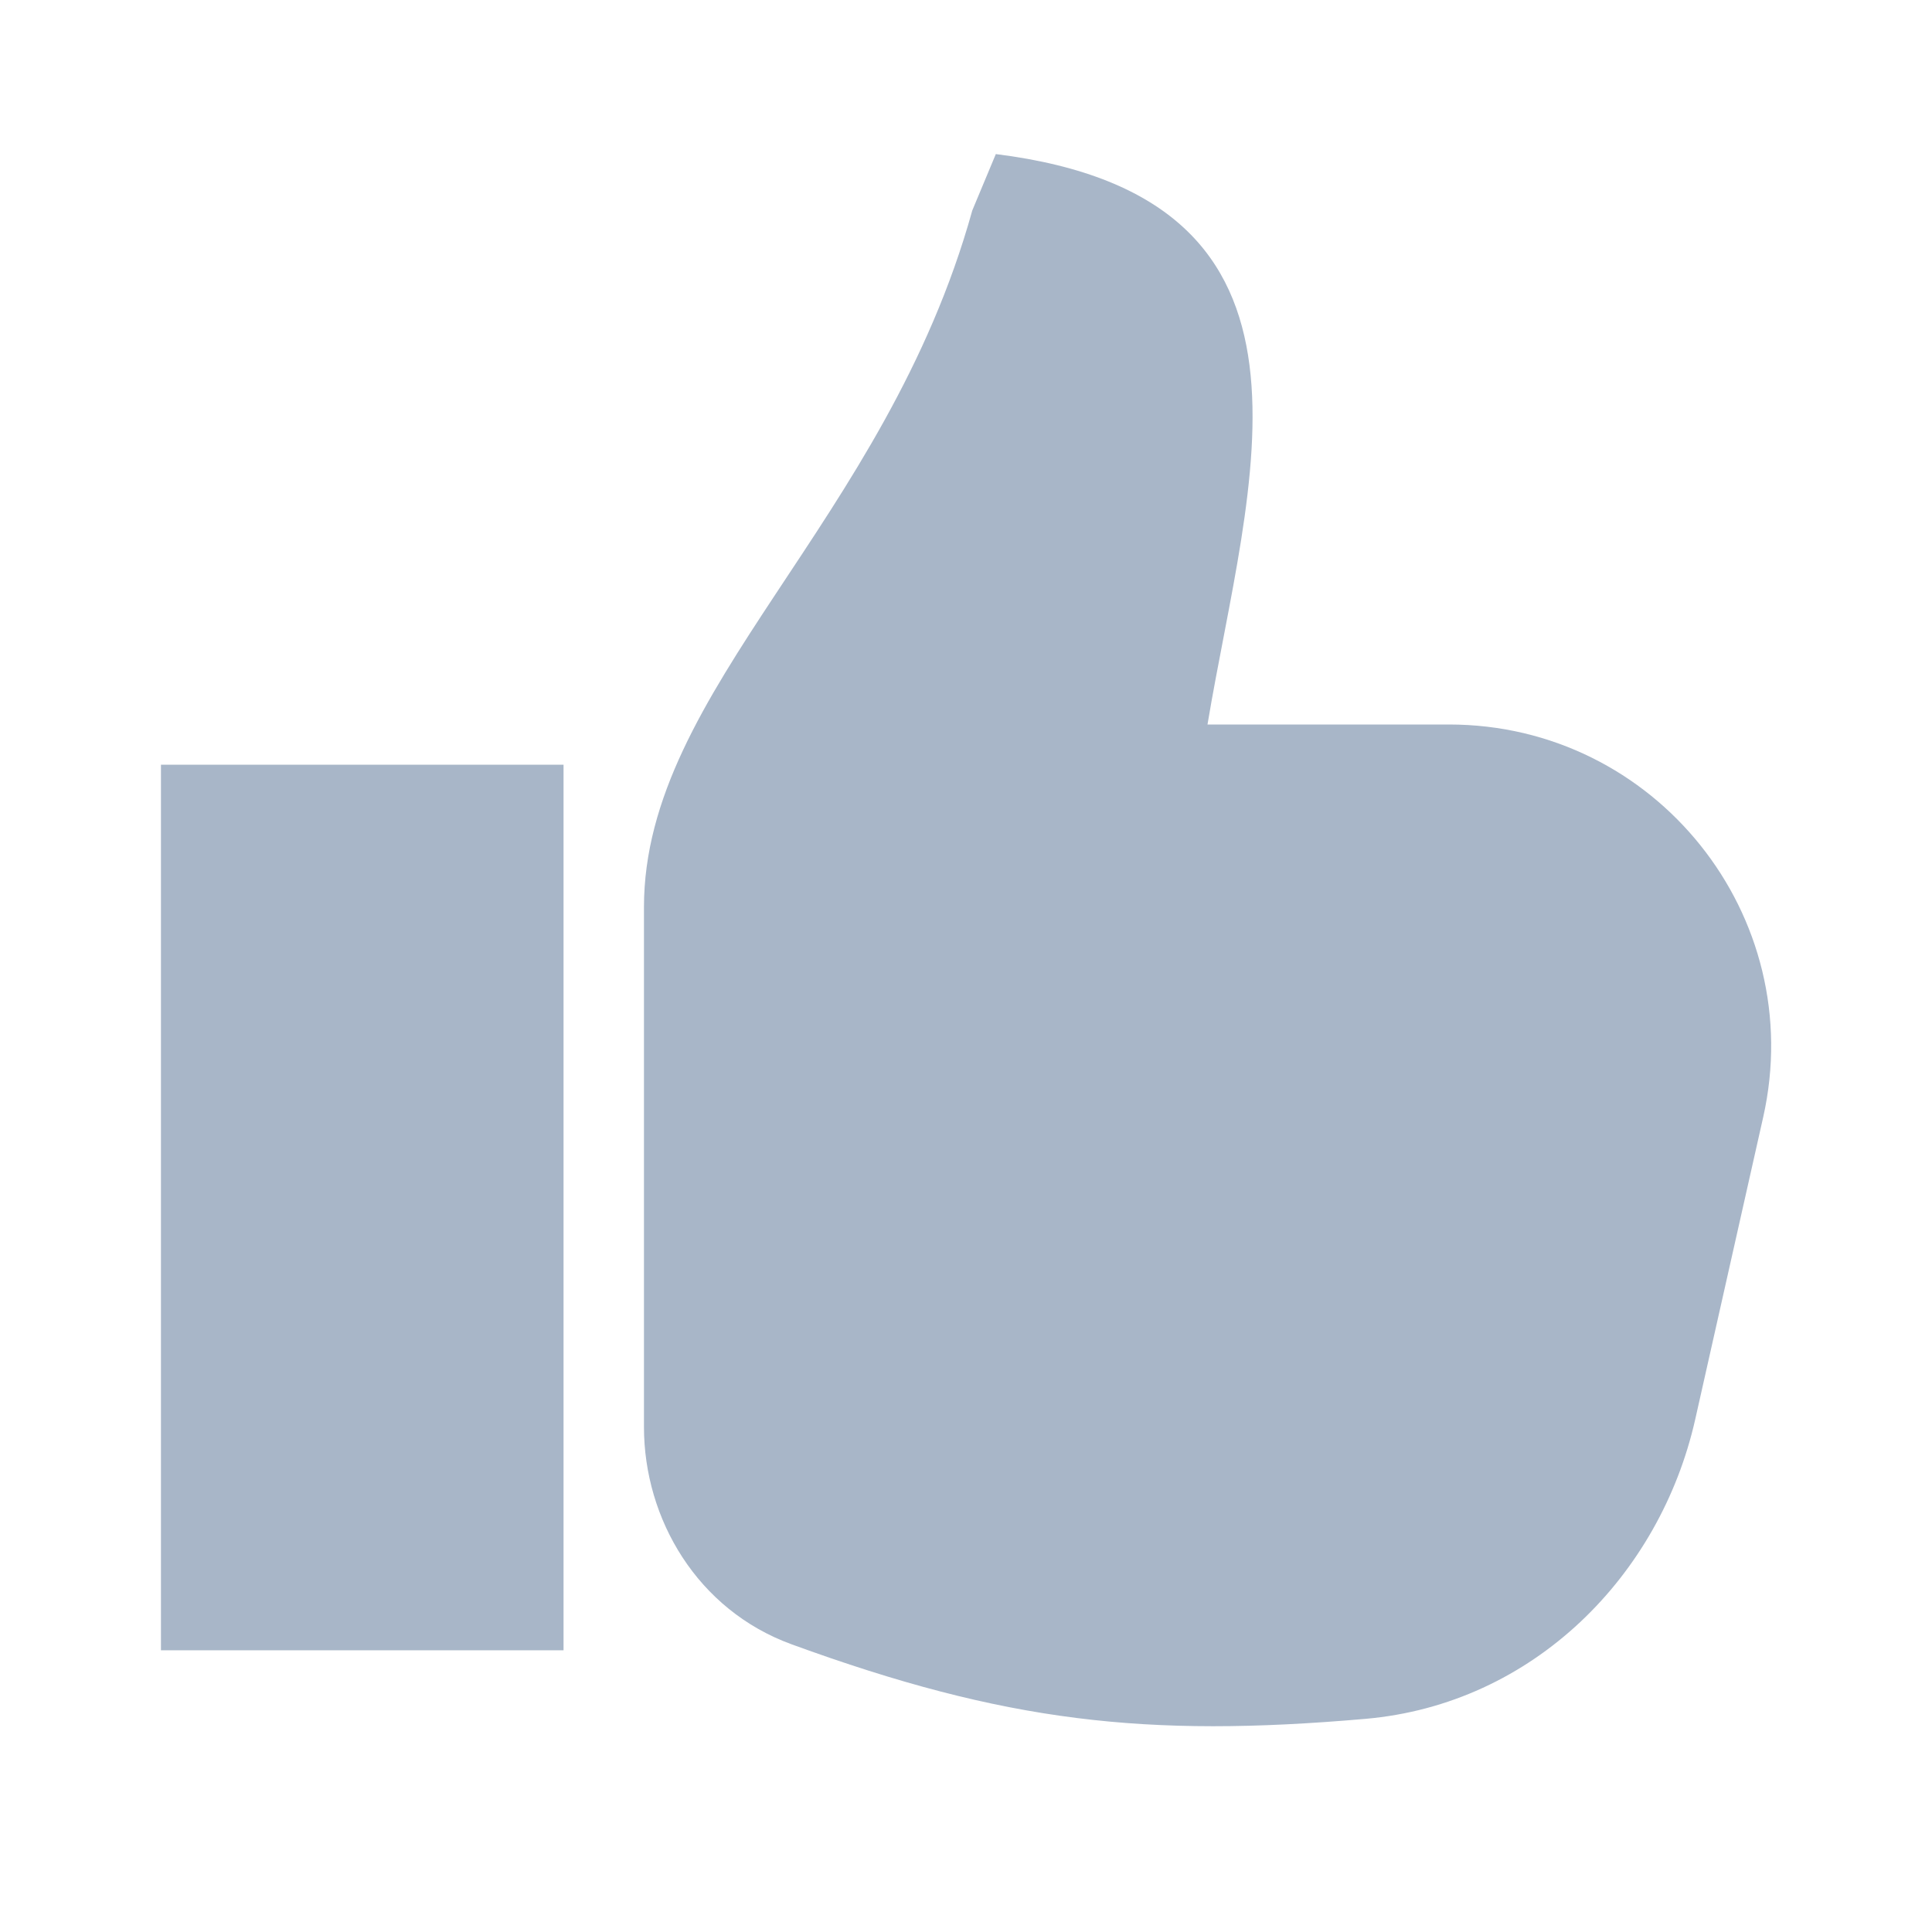 <svg width="16" height="16" viewBox="0 0 16 16" fill="none" xmlns="http://www.w3.org/2000/svg">
<g id="thumb-up-curved">
<g id="vector">
<path d="M8.247 1.276L8.052 1.743C7.333 4.333 5.333 5.703 5.333 7.513V11.817C5.333 12.581 5.776 13.334 6.557 13.618C8.324 14.262 9.489 14.393 11.306 14.235C12.7 14.114 13.748 13.046 14.039 11.755L14.602 9.252C14.977 7.585 13.709 6 12 6L10 6C10.333 4 11.179 1.642 8.247 1.276Z" fill="#A8B6C8"/>
<path d="M1.333 6.333H4.667V13.667H1.333V6.333Z" fill="#A8B6C8"/>
</g>
</g>
</svg>
